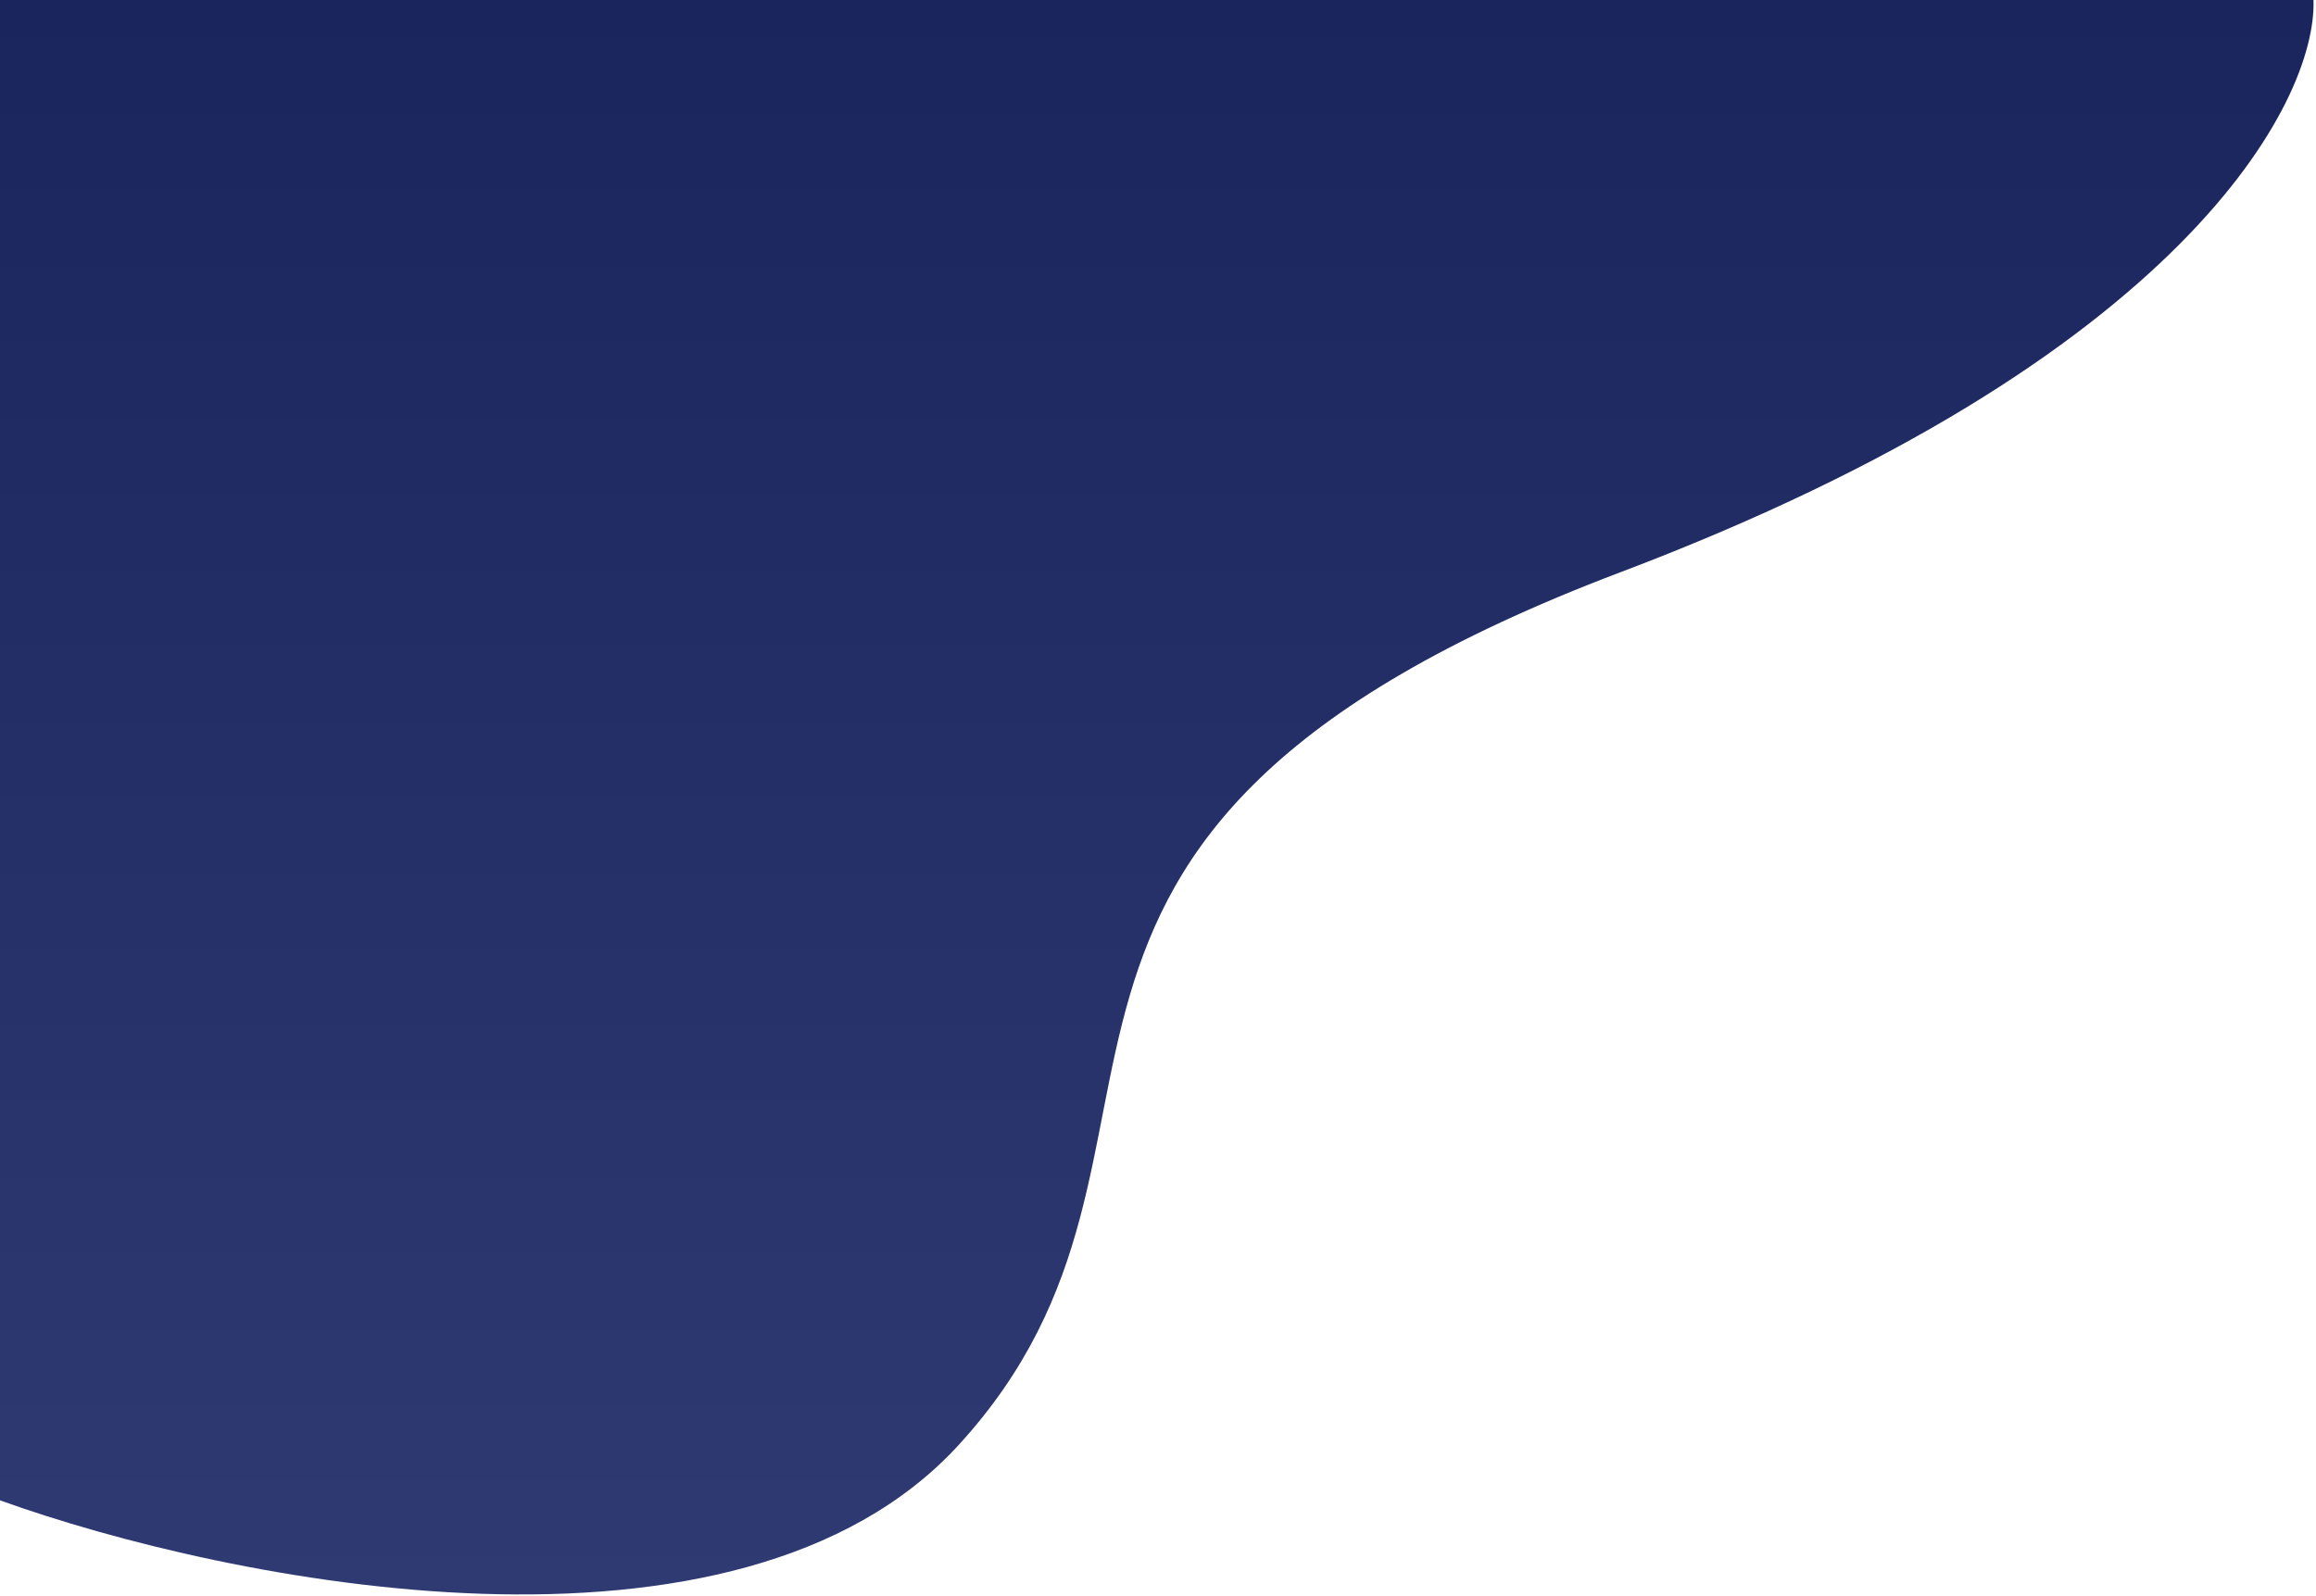 <svg width="923" height="636" viewBox="0 0 923 636" fill="none" xmlns="http://www.w3.org/2000/svg">
<path d="M382 576C294 672 90.667 630.667 0 598V0H922C923.333 40.667 870 143.2 646 228C366 334 492 456 382 576Z" fill="url(#paint0_linear)"/>
<defs>
<linearGradient id="paint0_linear" x1="461.012" y1="0" x2="461.012" y2="635.515" gradientUnits="userSpaceOnUse">
<stop stop-color="#1A255E"/>
<stop offset="1" stop-color="#2F3A72"/>
</linearGradient>
</defs>
</svg>

